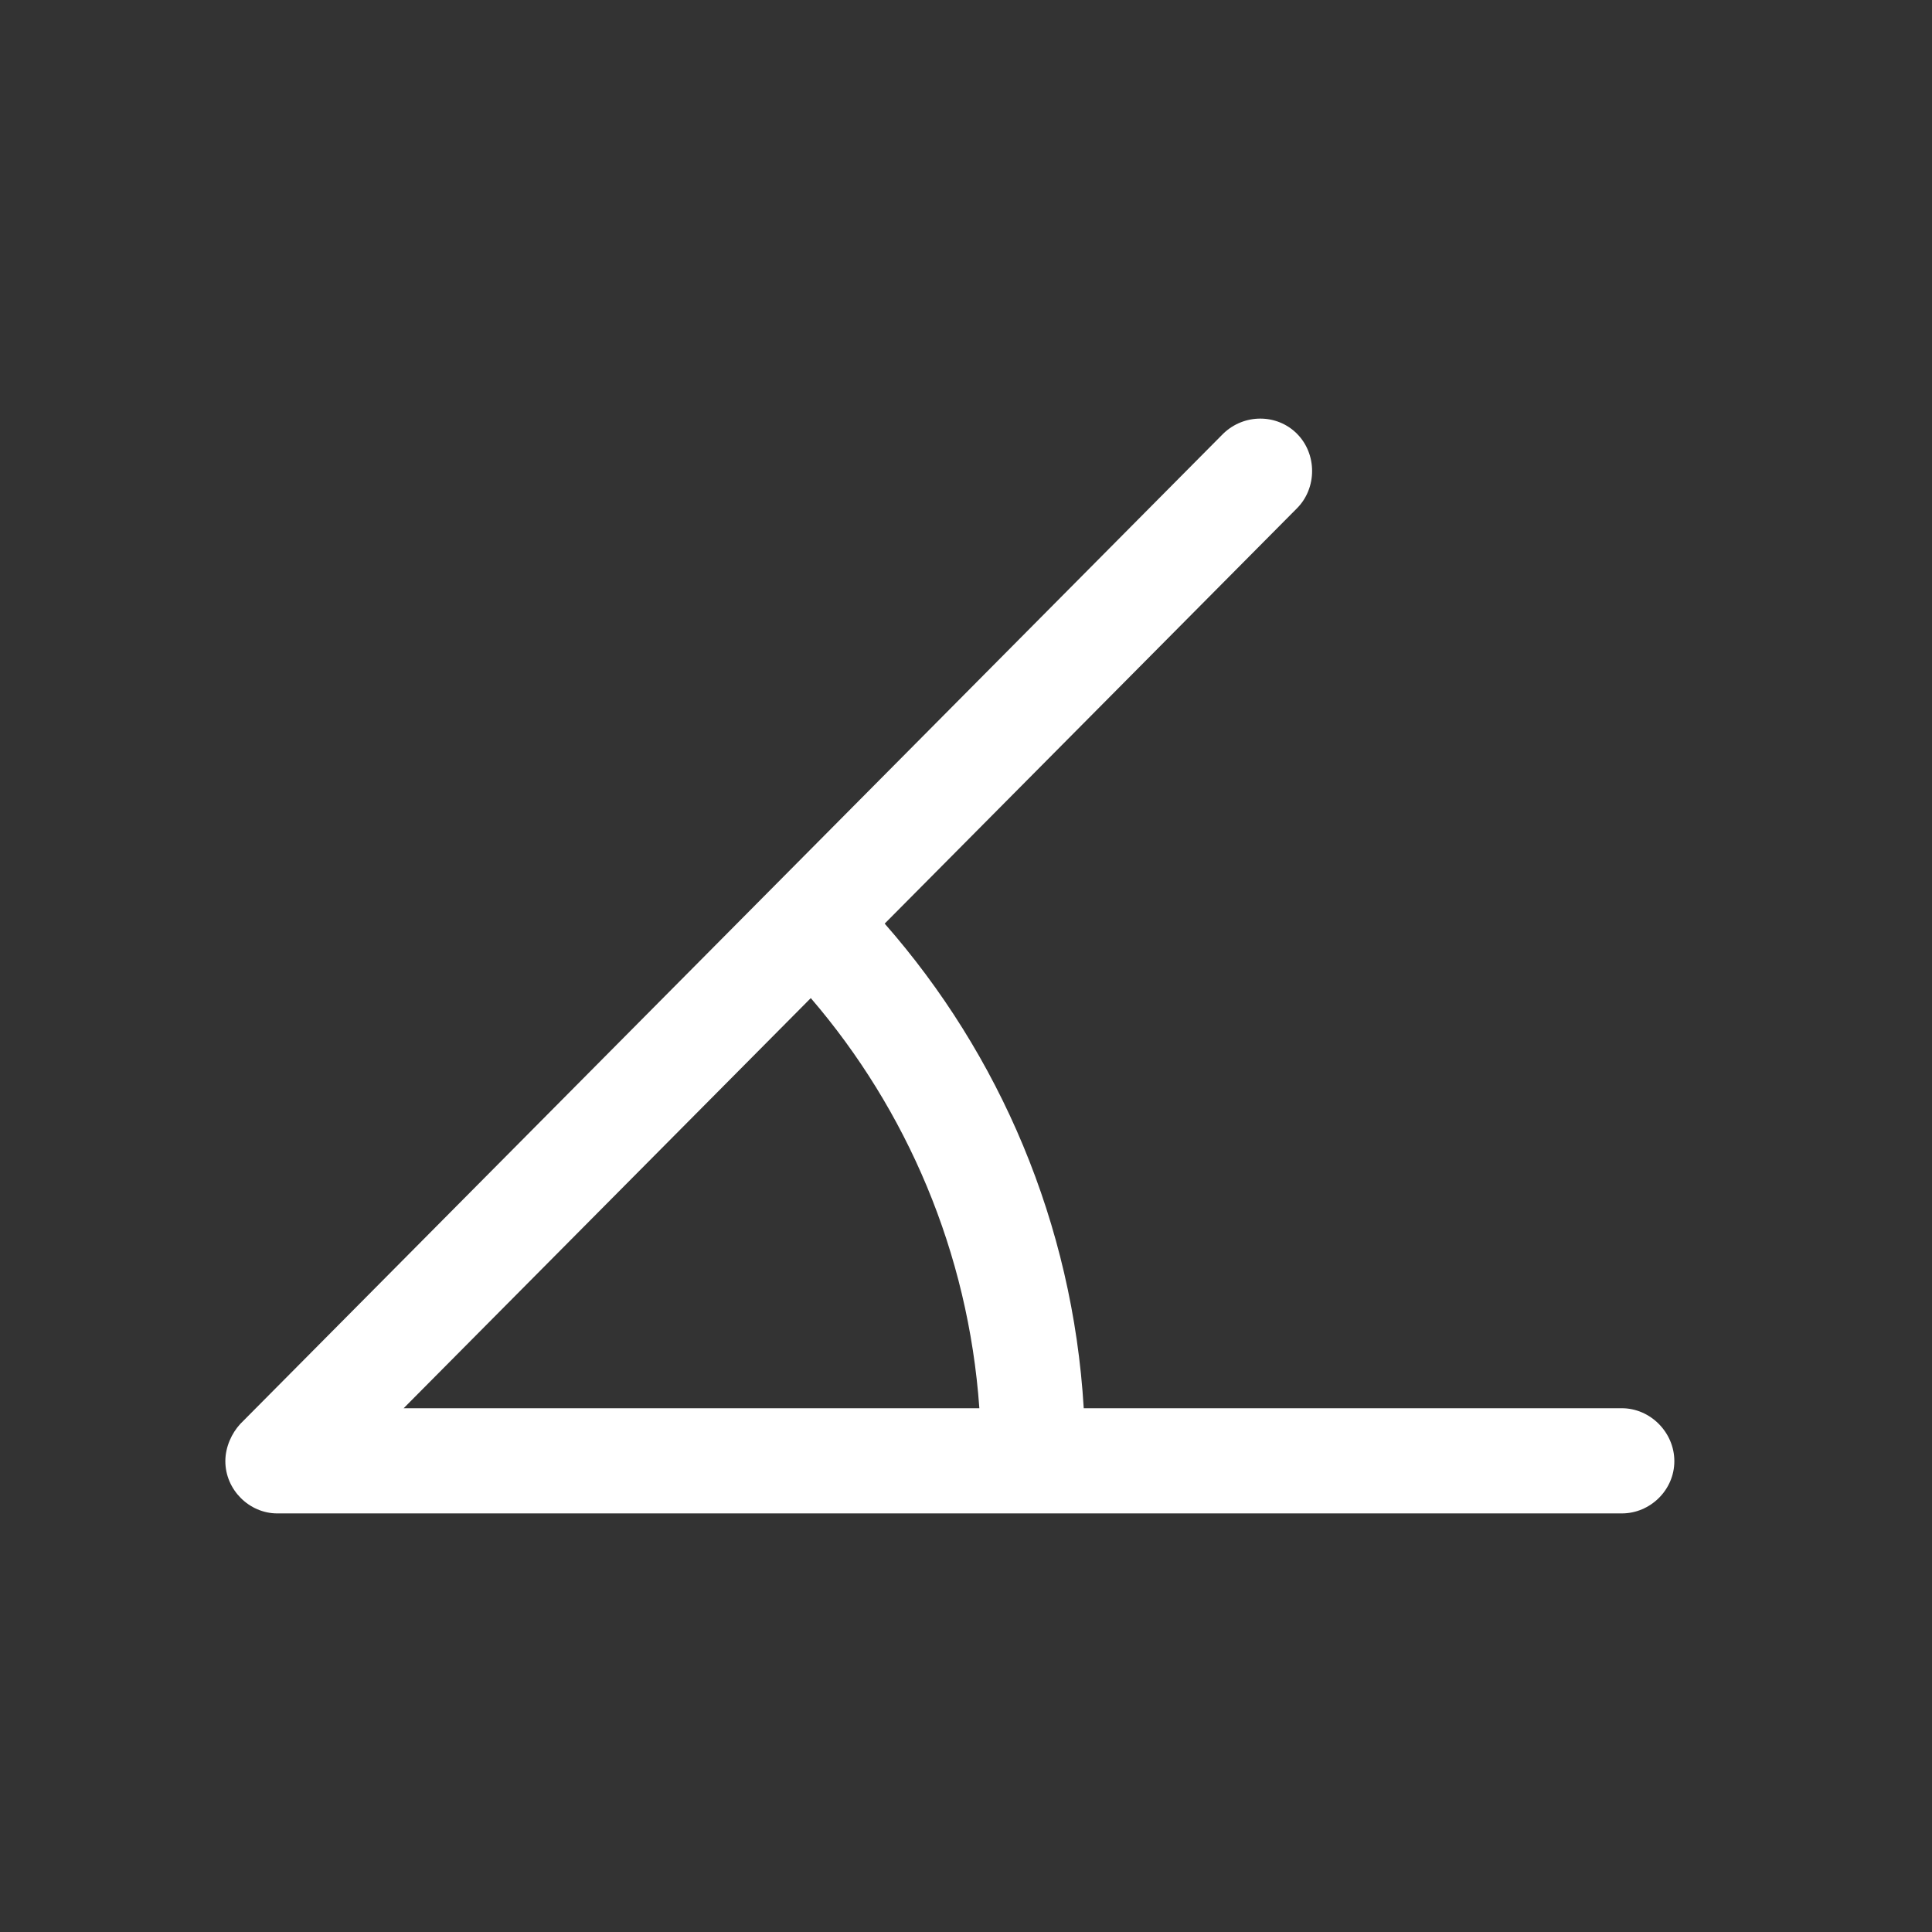 <svg width="80" height="80" viewBox="0 0 80 80" fill="none" xmlns="http://www.w3.org/2000/svg">
<rect x="0" y="0" width="80" height="80" fill="#333333" stroke="none"/>
<path d="M9.331 60.503C9.331 59.908 9.6 59.34 9.949 58.962L50.647 17.962C51.506 17.124 52.875 17.124 53.707 17.962C54.539 18.8 54.539 20.207 53.707 21.045L36.633 38.245C41.385 43.654 44.419 50.659 44.875 58.312H67.157C68.338 58.312 69.331 59.313 69.331 60.503C69.331 61.693 68.338 62.667 67.157 62.667H11.479C10.325 62.667 9.331 61.693 9.331 60.503ZM16.714 58.312H40.553C40.096 51.849 37.546 45.953 33.573 41.329L16.714 58.312Z" fill="white"/>
</svg>
